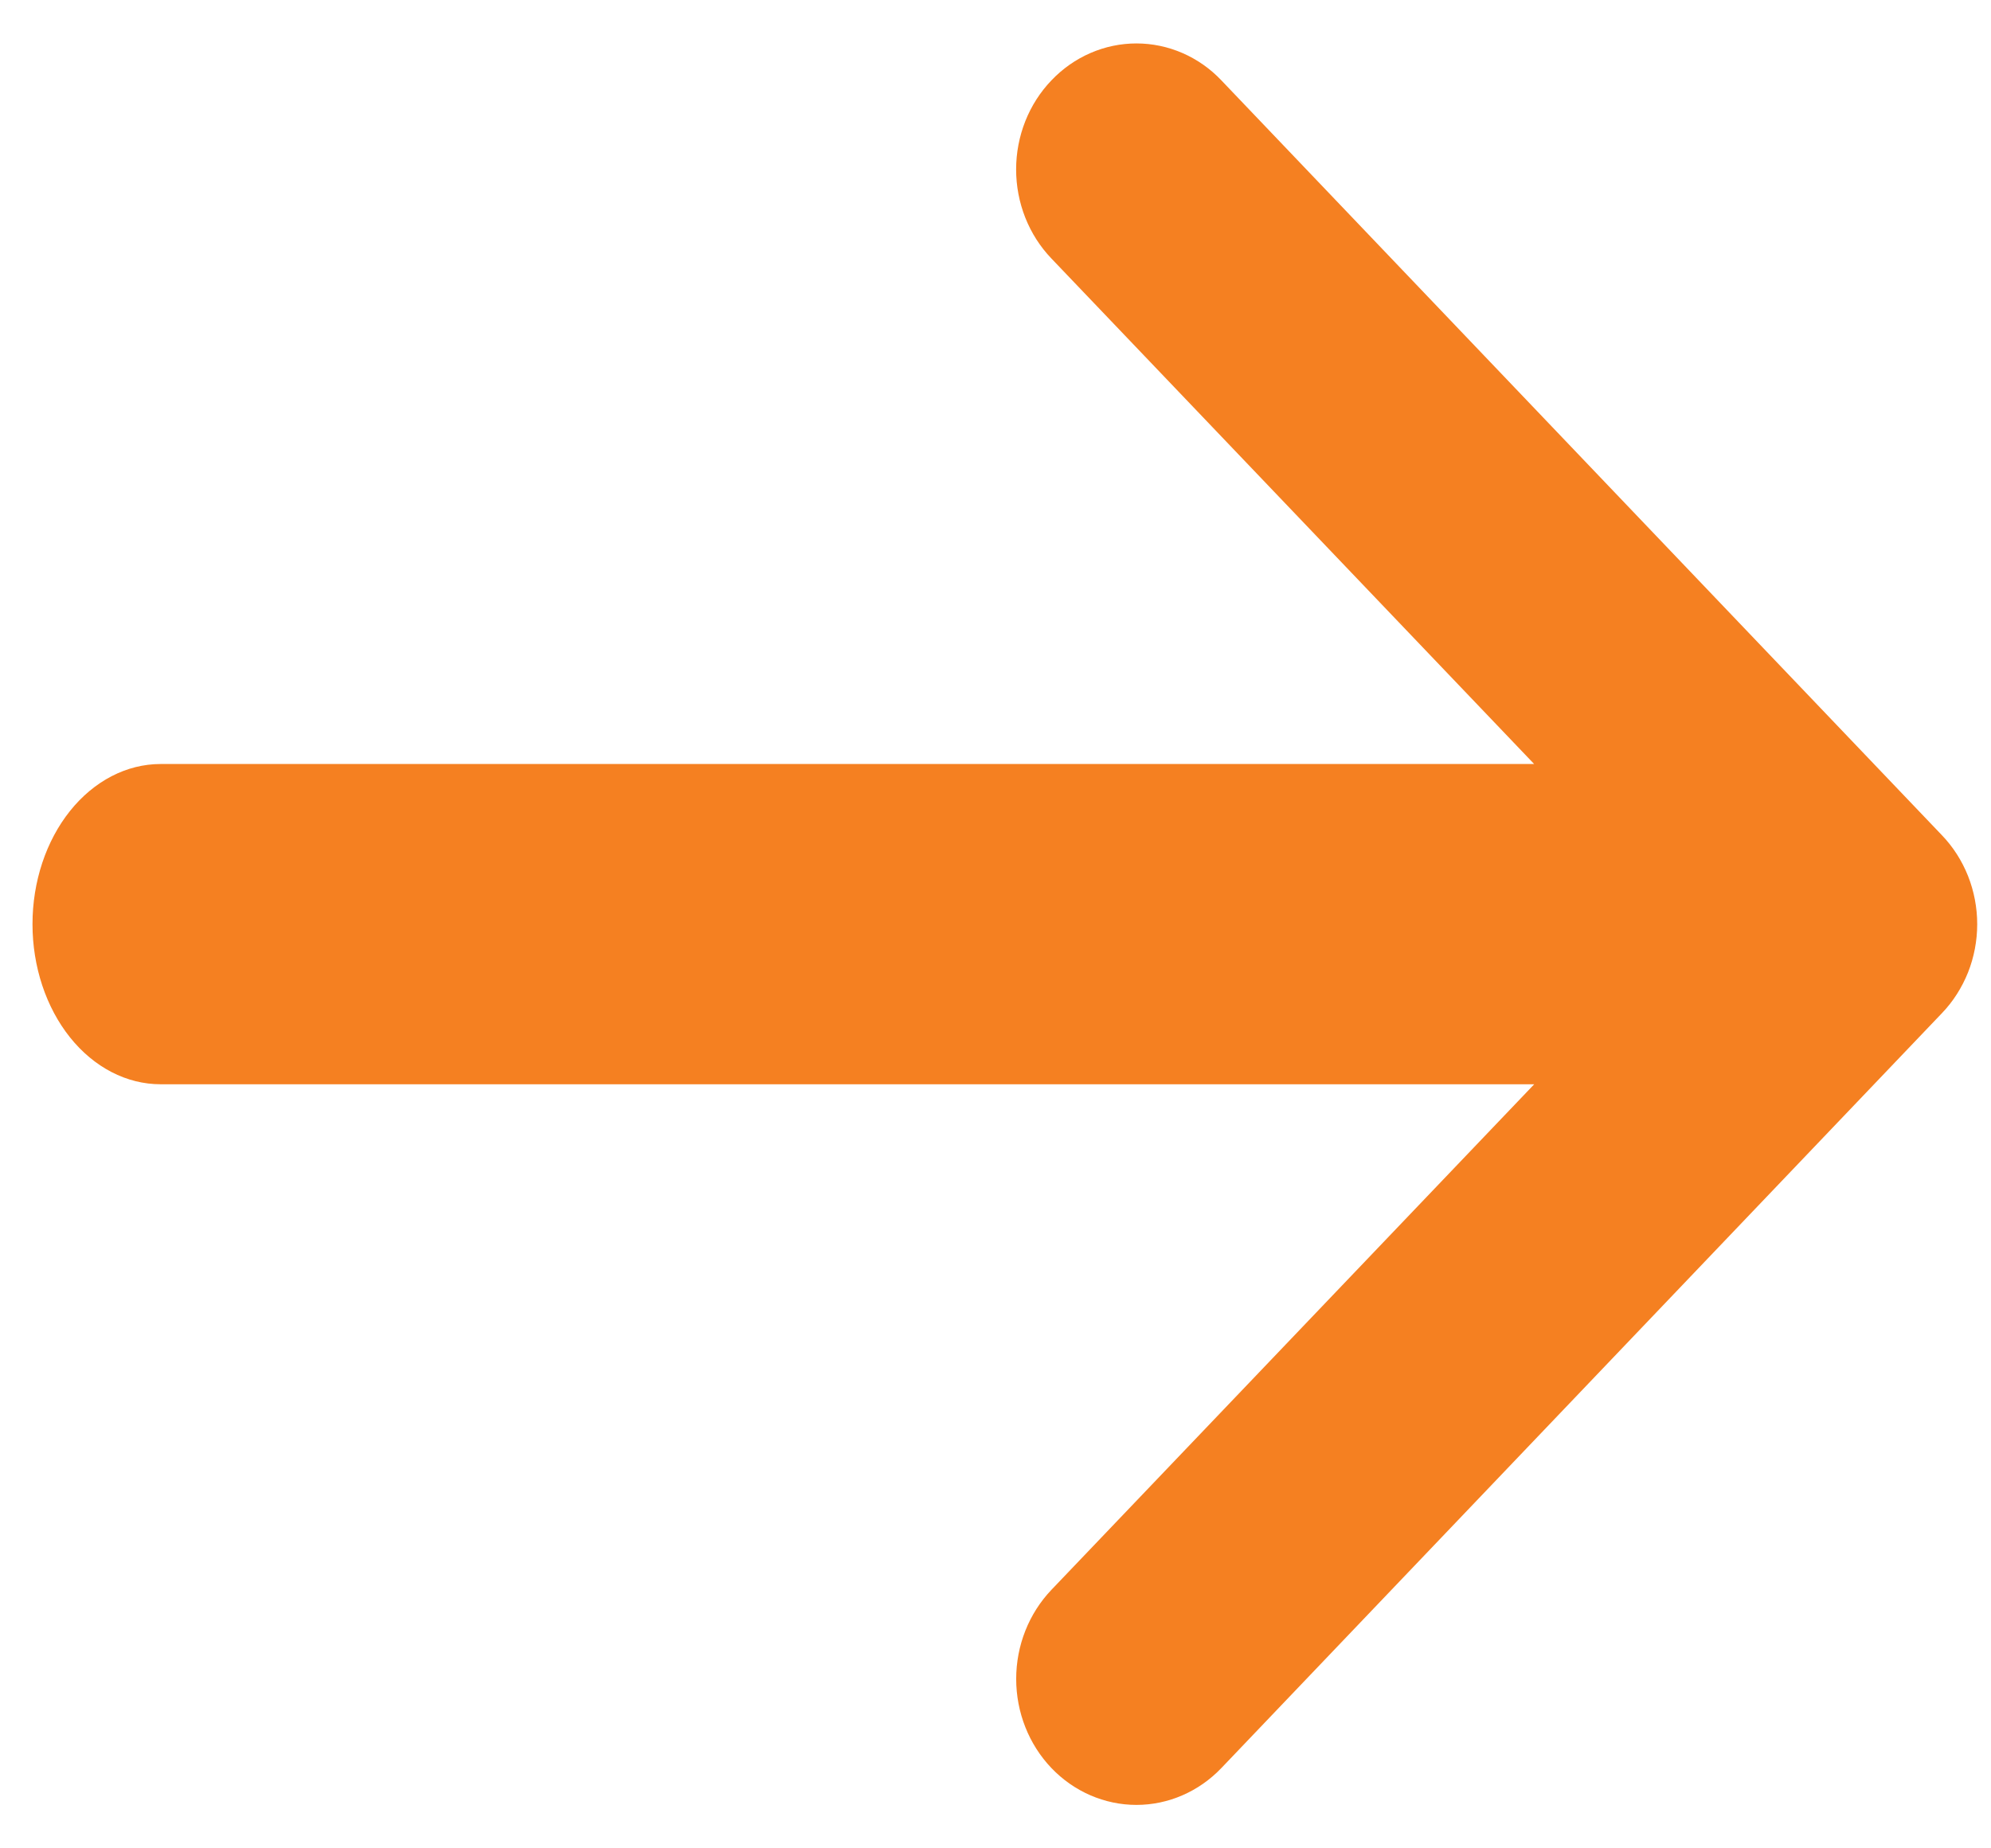 <svg width="28" height="26" viewBox="0 0 28 26" fill="none" xmlns="http://www.w3.org/2000/svg">
<path fill-rule="evenodd" clip-rule="evenodd" d="M15.335 0.746C15.13 0.835 14.943 0.966 14.786 1.131C14.629 1.295 14.504 1.49 14.419 1.705C14.334 1.92 14.29 2.151 14.29 2.383C14.29 2.616 14.334 2.847 14.419 3.062C14.504 3.277 14.629 3.472 14.786 3.636L21.575 10.747H2.259C1.781 10.747 1.323 10.985 0.985 11.407C0.647 11.83 0.457 12.402 0.457 13C0.457 13.597 0.647 14.17 0.985 14.593C1.323 15.015 1.781 15.252 2.259 15.252H21.576L14.786 22.364C14.469 22.697 14.291 23.147 14.291 23.617C14.291 24.087 14.469 24.538 14.786 24.87C15.103 25.202 15.534 25.389 15.982 25.389C16.43 25.389 16.86 25.202 17.177 24.87L27.309 14.253C27.467 14.089 27.591 13.893 27.677 13.679C27.762 13.464 27.806 13.233 27.806 13C27.806 12.768 27.762 12.537 27.677 12.322C27.591 12.107 27.467 11.912 27.309 11.748L17.177 1.131C17.021 0.966 16.834 0.835 16.629 0.746C16.424 0.657 16.204 0.611 15.982 0.611C15.76 0.611 15.54 0.657 15.335 0.746Z" fill="#F58021"/>
</svg>
